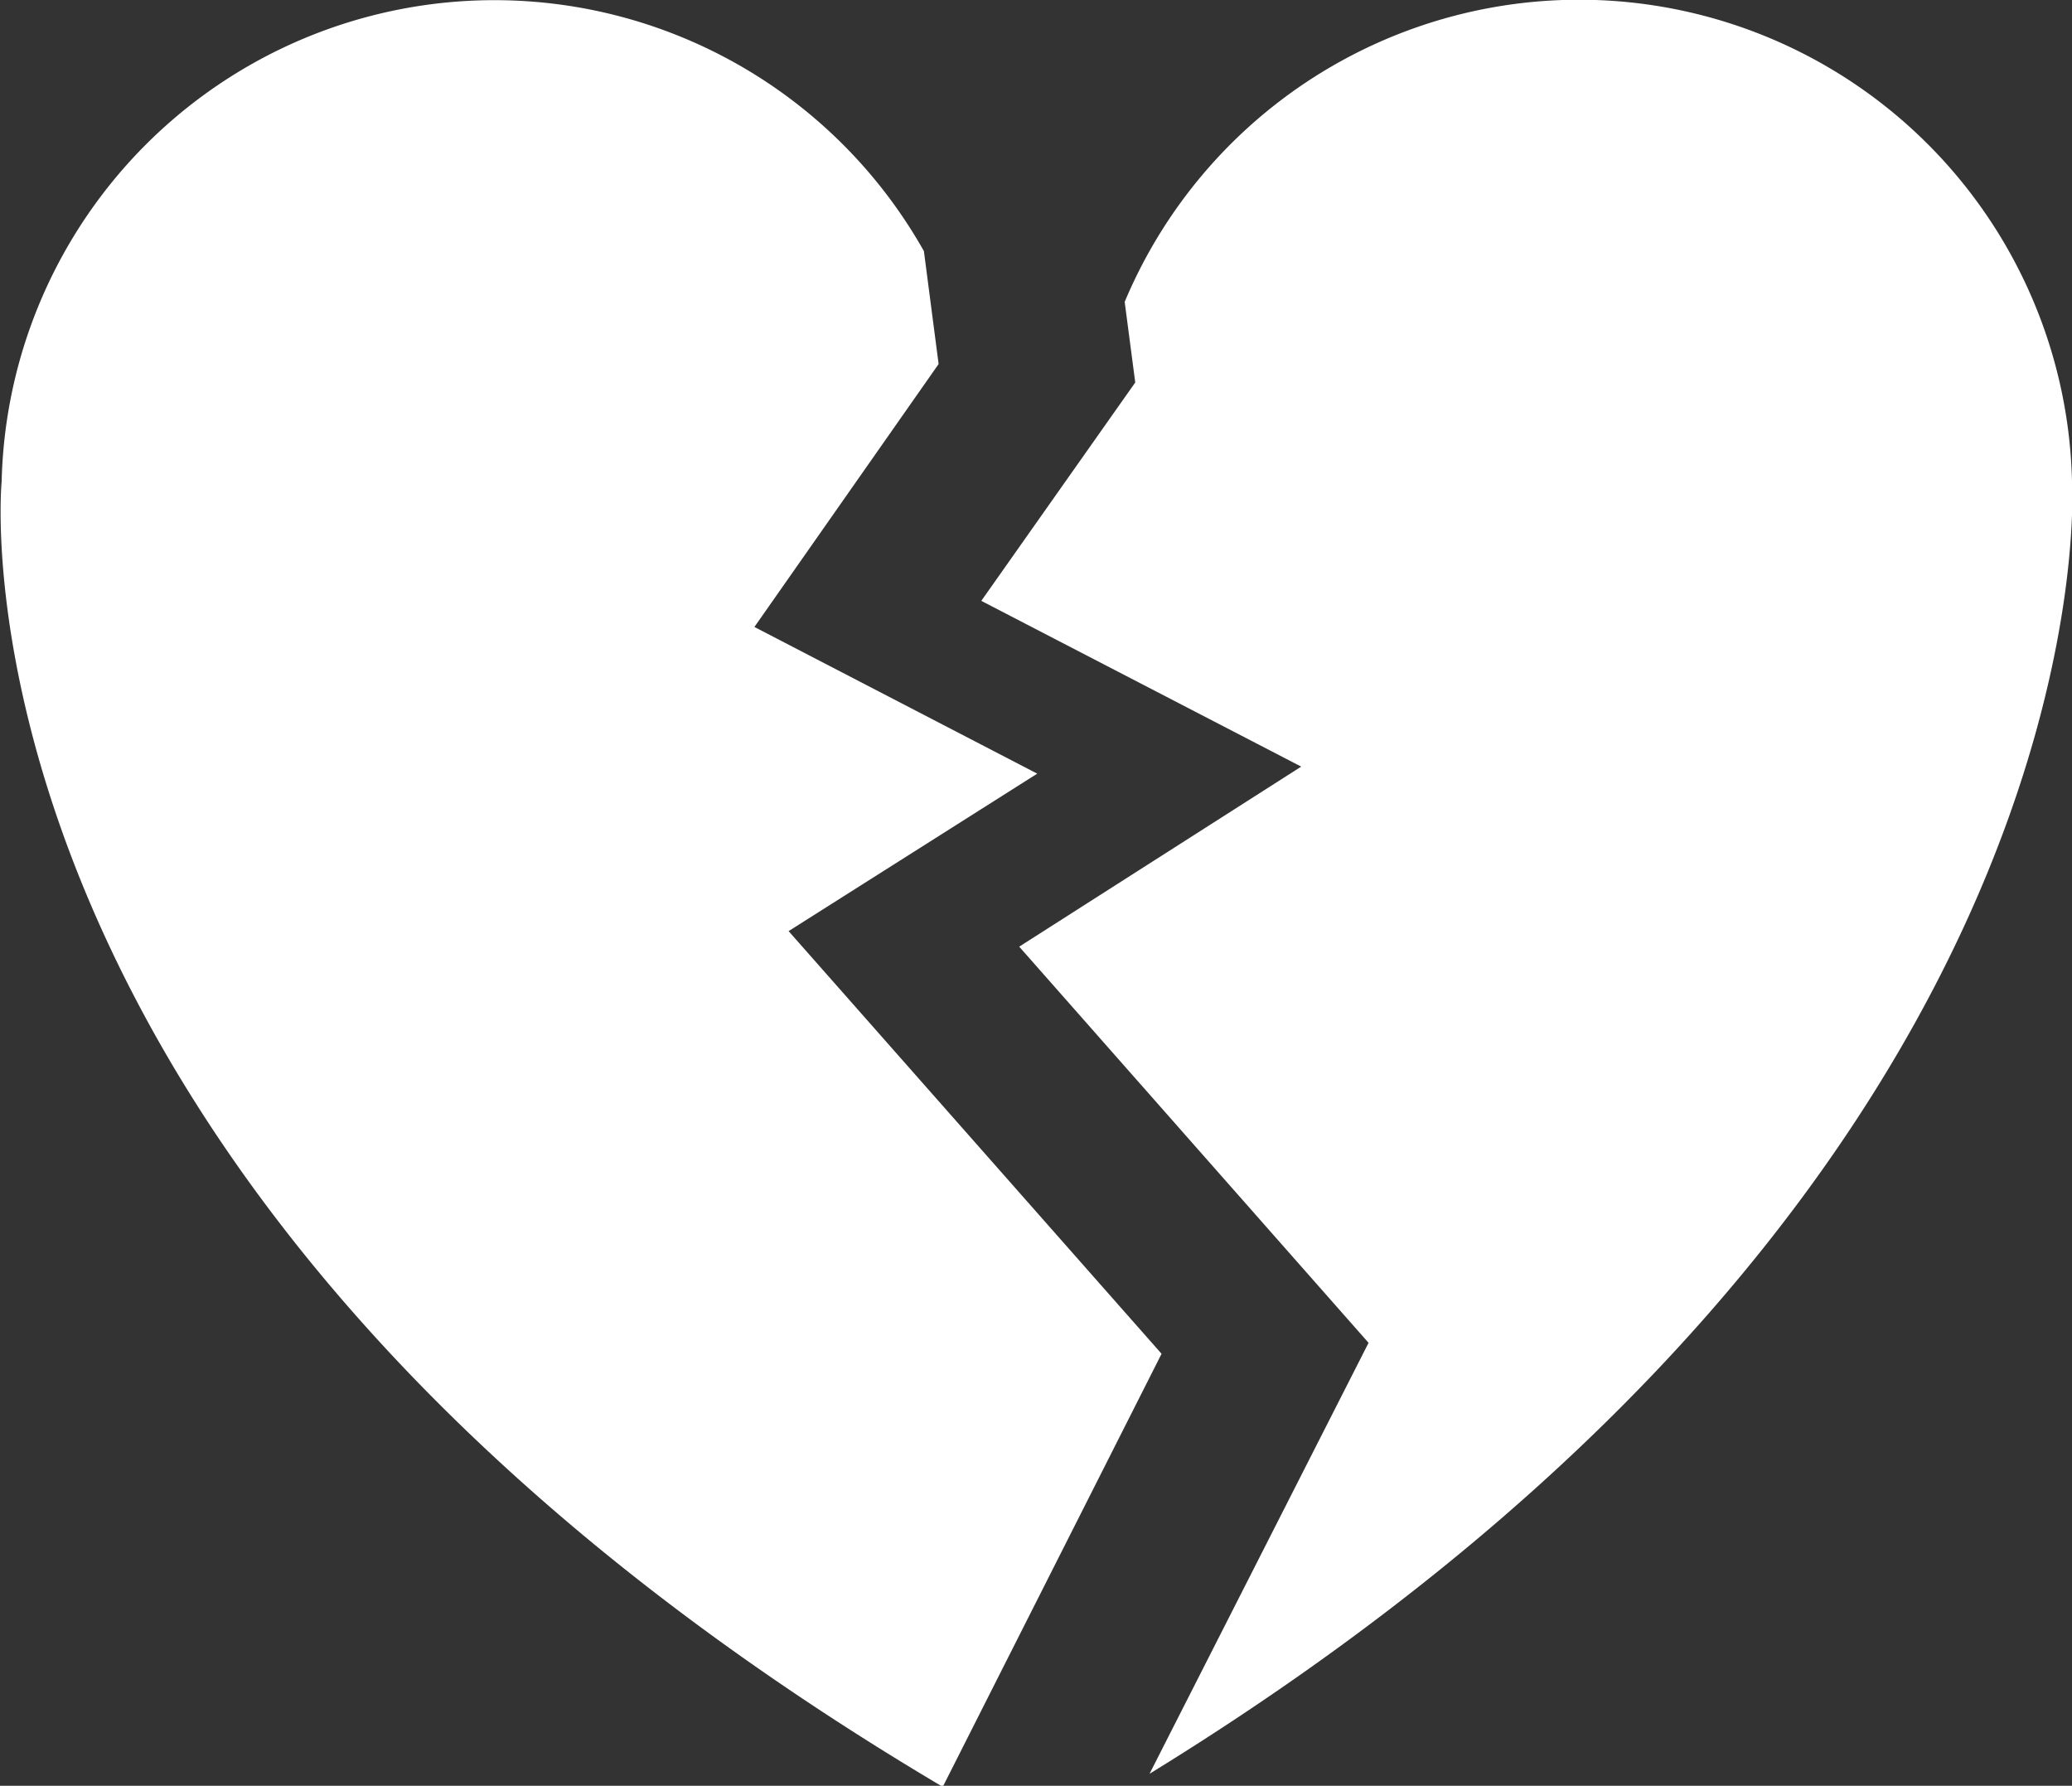 <svg xmlns="http://www.w3.org/2000/svg" viewBox="0 0 100 86.19"><rect x="0" y="0" width="100" height="86.19" fill="#333333" stroke="none"/><defs><style>.cls-1{fill:#fff;}</style></defs><g id="Слой_2" data-name="Слой 2"><g id="icons"><g id="Heart_Broken"><path class="cls-1" d="M56.06,65.34l-18-20.4,12-7.6L36.41,30.26,45.3,17.57l-.71-5.45A23.79,23.79,0,0,0,.08,23.24h0s-3.4,34.09,45.42,63Z"/><path class="cls-1" d="M100,23.24h0a23.79,23.79,0,0,0-45.72-8.67l.51,3.89L47.36,29,62.8,37,49.19,45.69,66.05,64.81,55.48,85.61C102.22,56.88,100,23.24,100,23.24Z"/></g></g></g></svg>